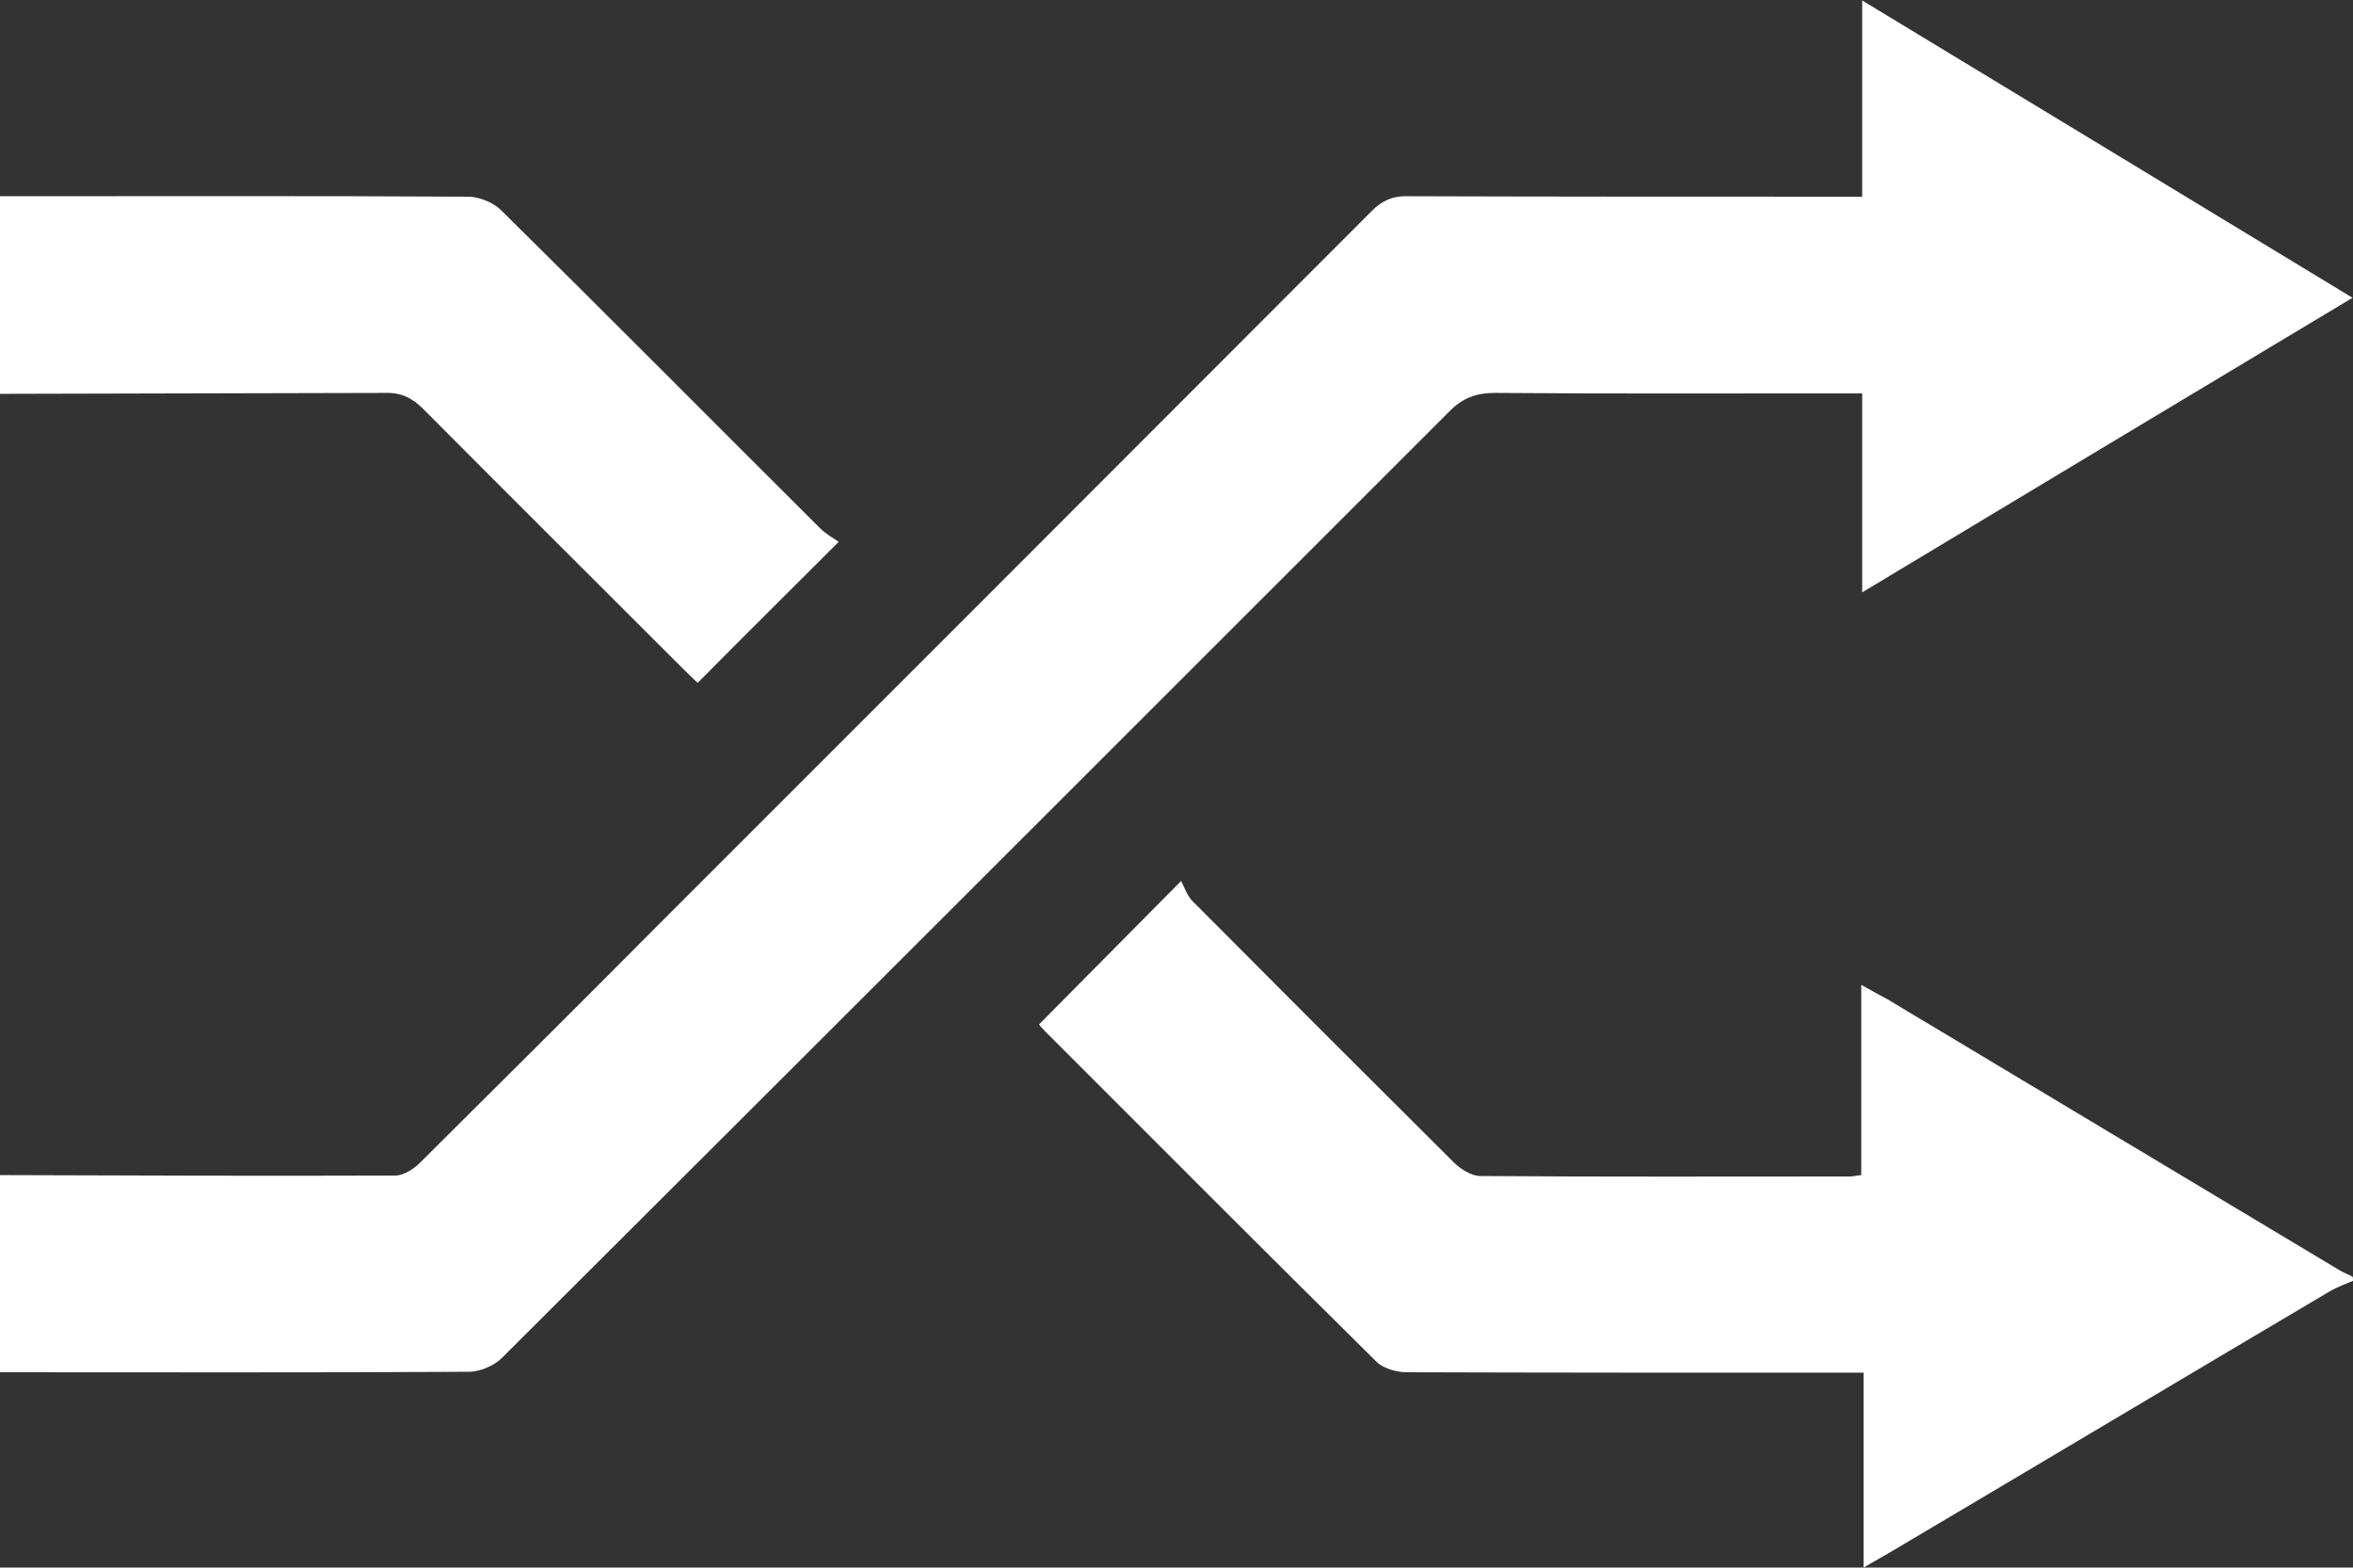<?xml version="1.0" encoding="utf-8"?>
<!-- Generator: Adobe Illustrator 22.1.0, SVG Export Plug-In . SVG Version: 6.00 Build 0)  -->
<svg version="1.1" id="Layer_1" xmlns="http://www.w3.org/2000/svg" xmlns:xlink="http://www.w3.org/1999/xlink" x="0px" y="0px"
	 viewBox="0 0 512 341.1" style="enable-background:new 0 0 512 341.1;" xml:space="preserve">
	 <rect x="0" y="0" width="512" height="341.1" fill="#333333" stroke="none"/>
	 <style>
	 path, g{
	 fill:#fff;}
	 </style>
<g>
	<path d="M0,255.7c28.7,0.1,57.3,0.2,86,0.1c1.8,0,4-1.4,5.4-2.8c16.9-16.8,33.8-33.6,50.6-50.5c52.2-52.2,104.4-104.4,156.5-156.6
		c2.3-2.3,4.6-3.3,7.8-3.2c31,0.1,62,0.1,93,0.1c1.8,0,3.6,0,5.9,0c0-14.2,0-27.9,0-42.7c35.8,21.7,70.8,42.9,106.7,64.7
		c-35.7,21.4-70.8,42.5-106.7,64.1c0-15,0-28.9,0-43.3c-2.3,0-4.1,0-5.9,0c-24.7,0-49.3,0.1-74-0.1c-4.1,0-7.1,1.1-10,4.1
		C246.7,158.2,178,226.9,109.2,295.5c-1.7,1.7-4.8,3-7.2,3c-34,0.2-68,0.1-102,0.1C0,284.4,0,270,0,255.7z"/>
	<path d="M512,278.7c-1.6,0.7-3.3,1.3-4.9,2.2c-32.1,19-64.1,38.1-96.2,57.1c-1.6,0.9-3.1,1.8-5.4,3.1c0-14.3,0-28,0-42.4
		c-2.3,0-4.1,0-5.9,0c-31.2,0-62.3,0-93.5-0.1c-2.2,0-5.1-0.8-6.6-2.3c-24.2-23.9-48.2-48-72.2-72c-0.6-0.6-1.1-1.2-1.2-1.4
		c9.9-10,19.7-19.9,30.9-31.2c0.6,1.1,1.2,3,2.4,4.3c18.9,19,37.9,38,56.9,56.9c1.5,1.5,3.9,3,5.8,3c26.8,0.2,53.6,0.1,80.5,0.1
		c0.6,0,1.3-0.2,2.4-0.3c0-13.5,0-26.9,0-41.4c2.5,1.4,4.1,2.3,5.8,3.2c32.7,19.6,65.4,39.2,98.1,58.8c1,0.6,2,1,3,1.5
		C512,278,512,278.4,512,278.7z"/>
	<path d="M0,42.7c34,0,67.9-0.1,101.9,0.1c2.4,0,5.5,1.3,7.2,3c23.2,22.9,46.2,46.1,69.3,69.1c1.3,1.3,2.9,2.2,4.1,3
		c-10.6,10.6-20.5,20.4-30.7,30.7c-0.7-0.7-2-1.9-3.2-3.1c-18.8-18.8-37.7-37.6-56.5-56.5c-2.4-2.4-4.8-3.6-8.2-3.5
		C55.9,85.6,28,85.6,0,85.7C0,71.4,0,57,0,42.7z"/>
</g>
</svg>
